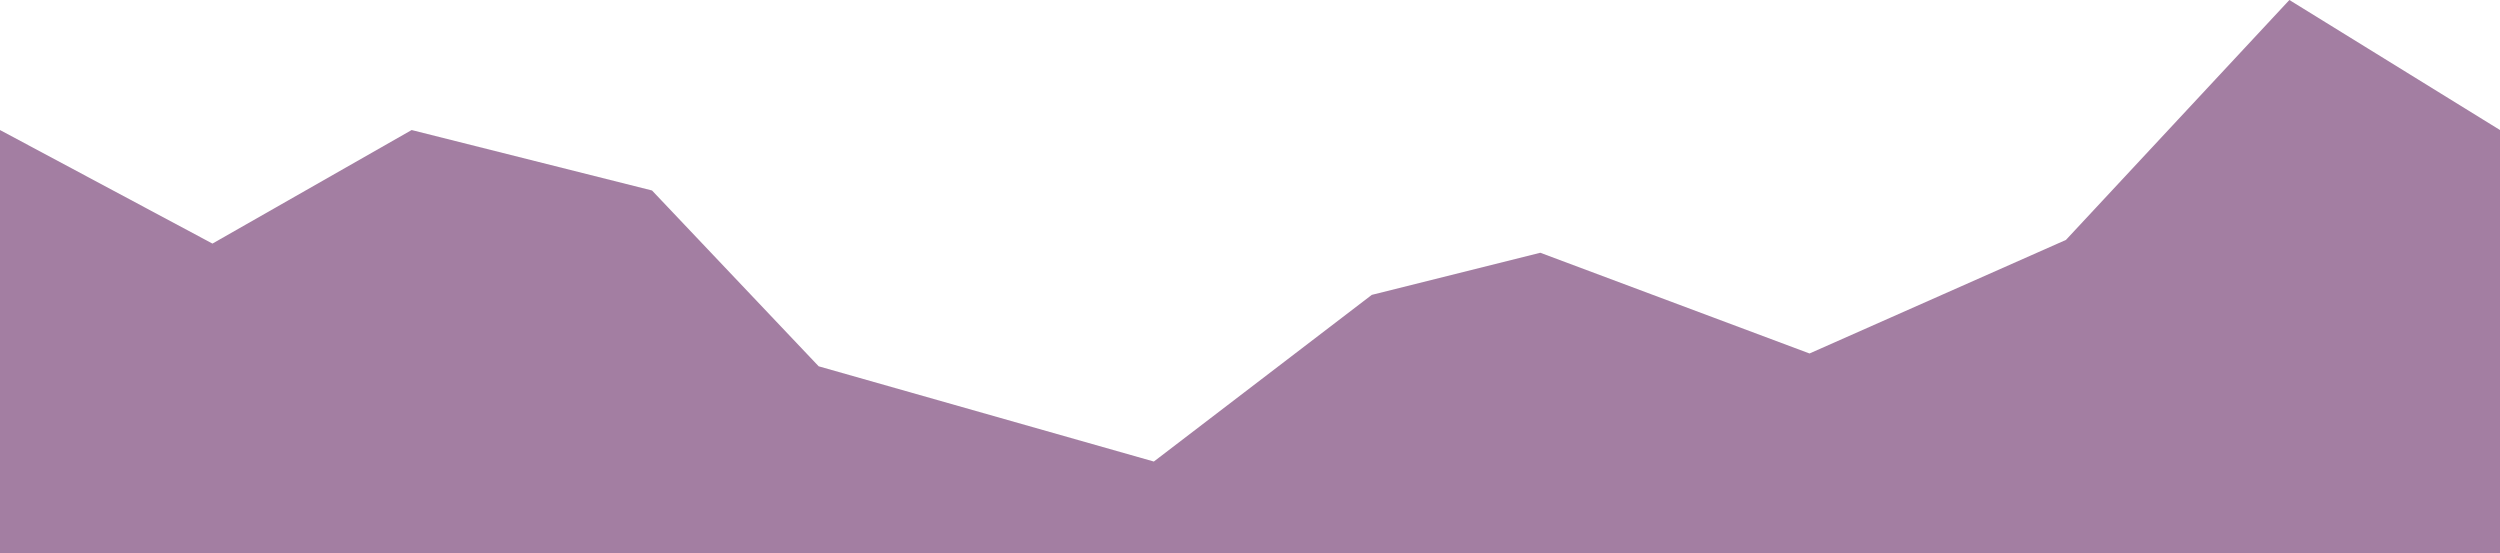 <svg xmlns="http://www.w3.org/2000/svg" viewBox="0 0 1365 302"><defs><style>.cls-1{fill:#a37ea2;}</style></defs><g id="Layer_2" data-name="Layer 2"><g id="Mountains_copy" data-name="Mountains copy"><polygon id="mountain--front" class="cls-1" points="1365 302 0 302 0 71 116 133 224.76 71 356 104 447 200 630 252 749 161 841 138 988 193 1128 131 1250 0 1365 71 1365 302"/></g></g></svg>